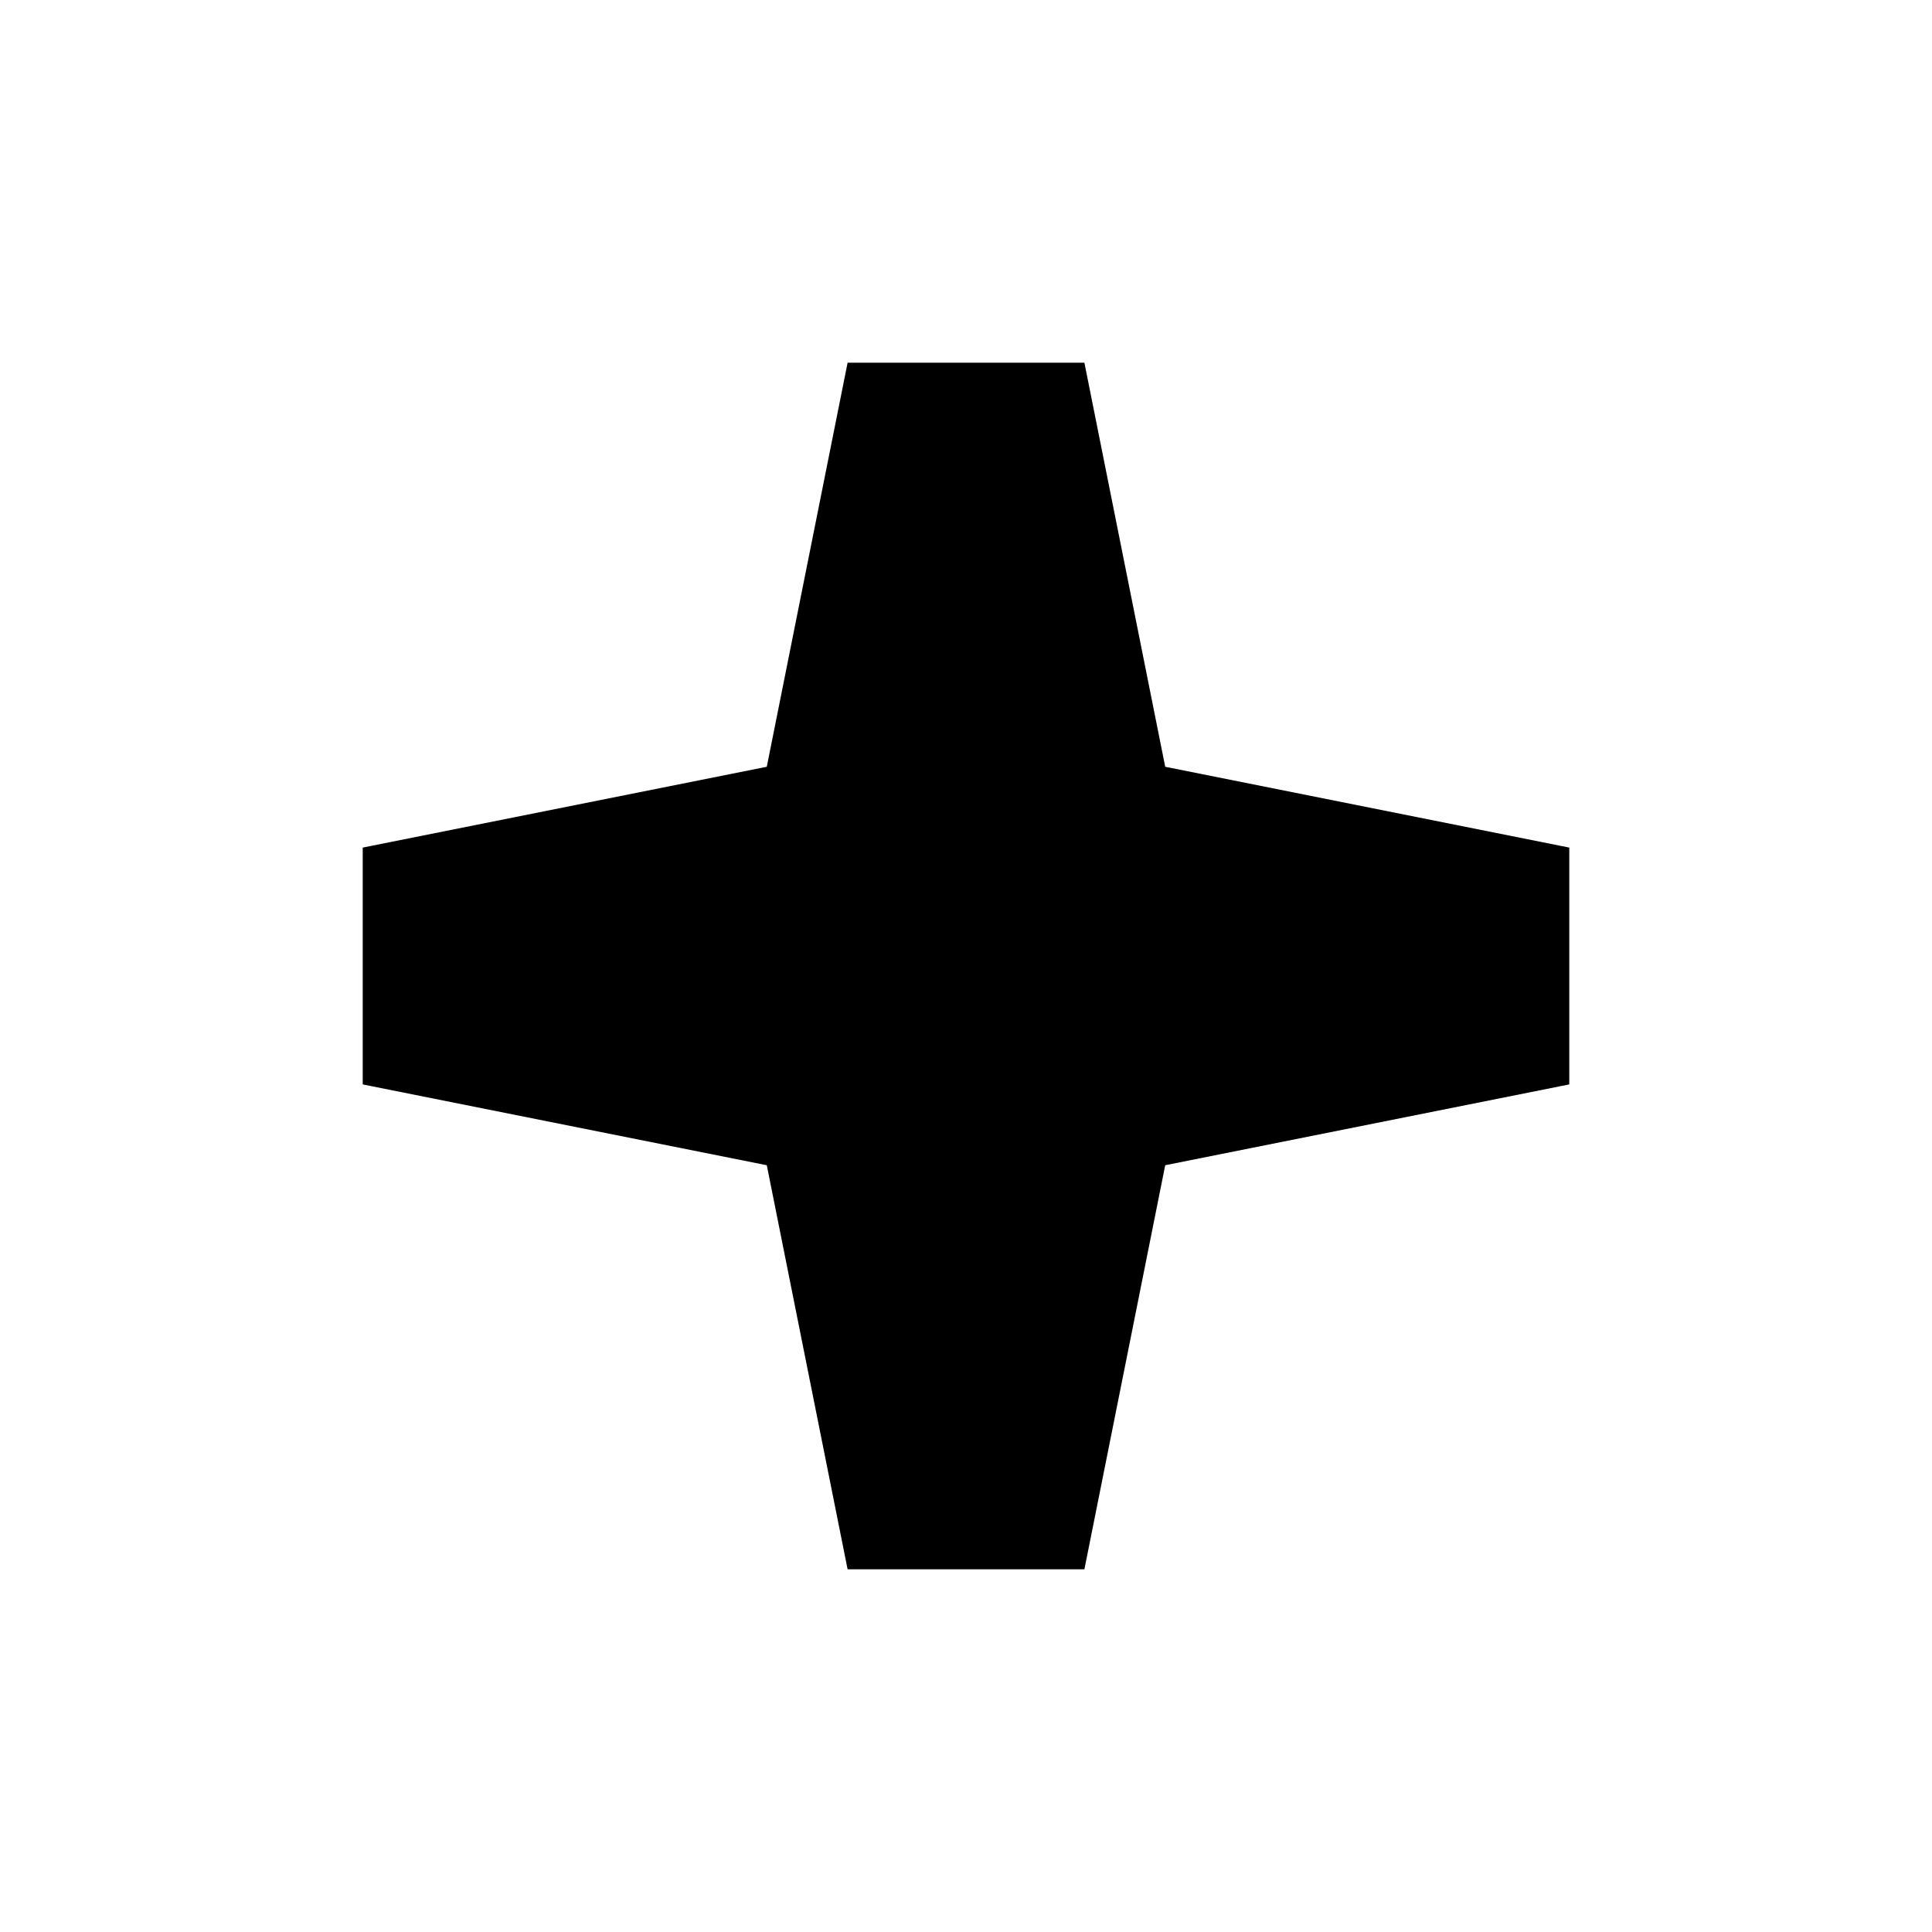 <?xml version="1.0" standalone="no"?>
<!DOCTYPE svg PUBLIC "-//W3C//DTD SVG 1.1//EN" "http://www.w3.org/Graphics/SVG/1.1/DTD/svg11.dtd">
<svg width="4mm" height="4mm" viewBox="-2 -2 4 4" xmlns="http://www.w3.org/2000/svg" version="1.1">
<title>OpenSCAD Model</title>
<path d="
M 0.2,0.2 L 1.2,-0 L 0.2,-0.2 L 0,-1.2 L -0.2,-0.2 L -1.2,-0
 L -0.2,0.2 L 0,1.2 z
" stroke="black" fill="lightgray" stroke-width="0.5"/>
</svg>

